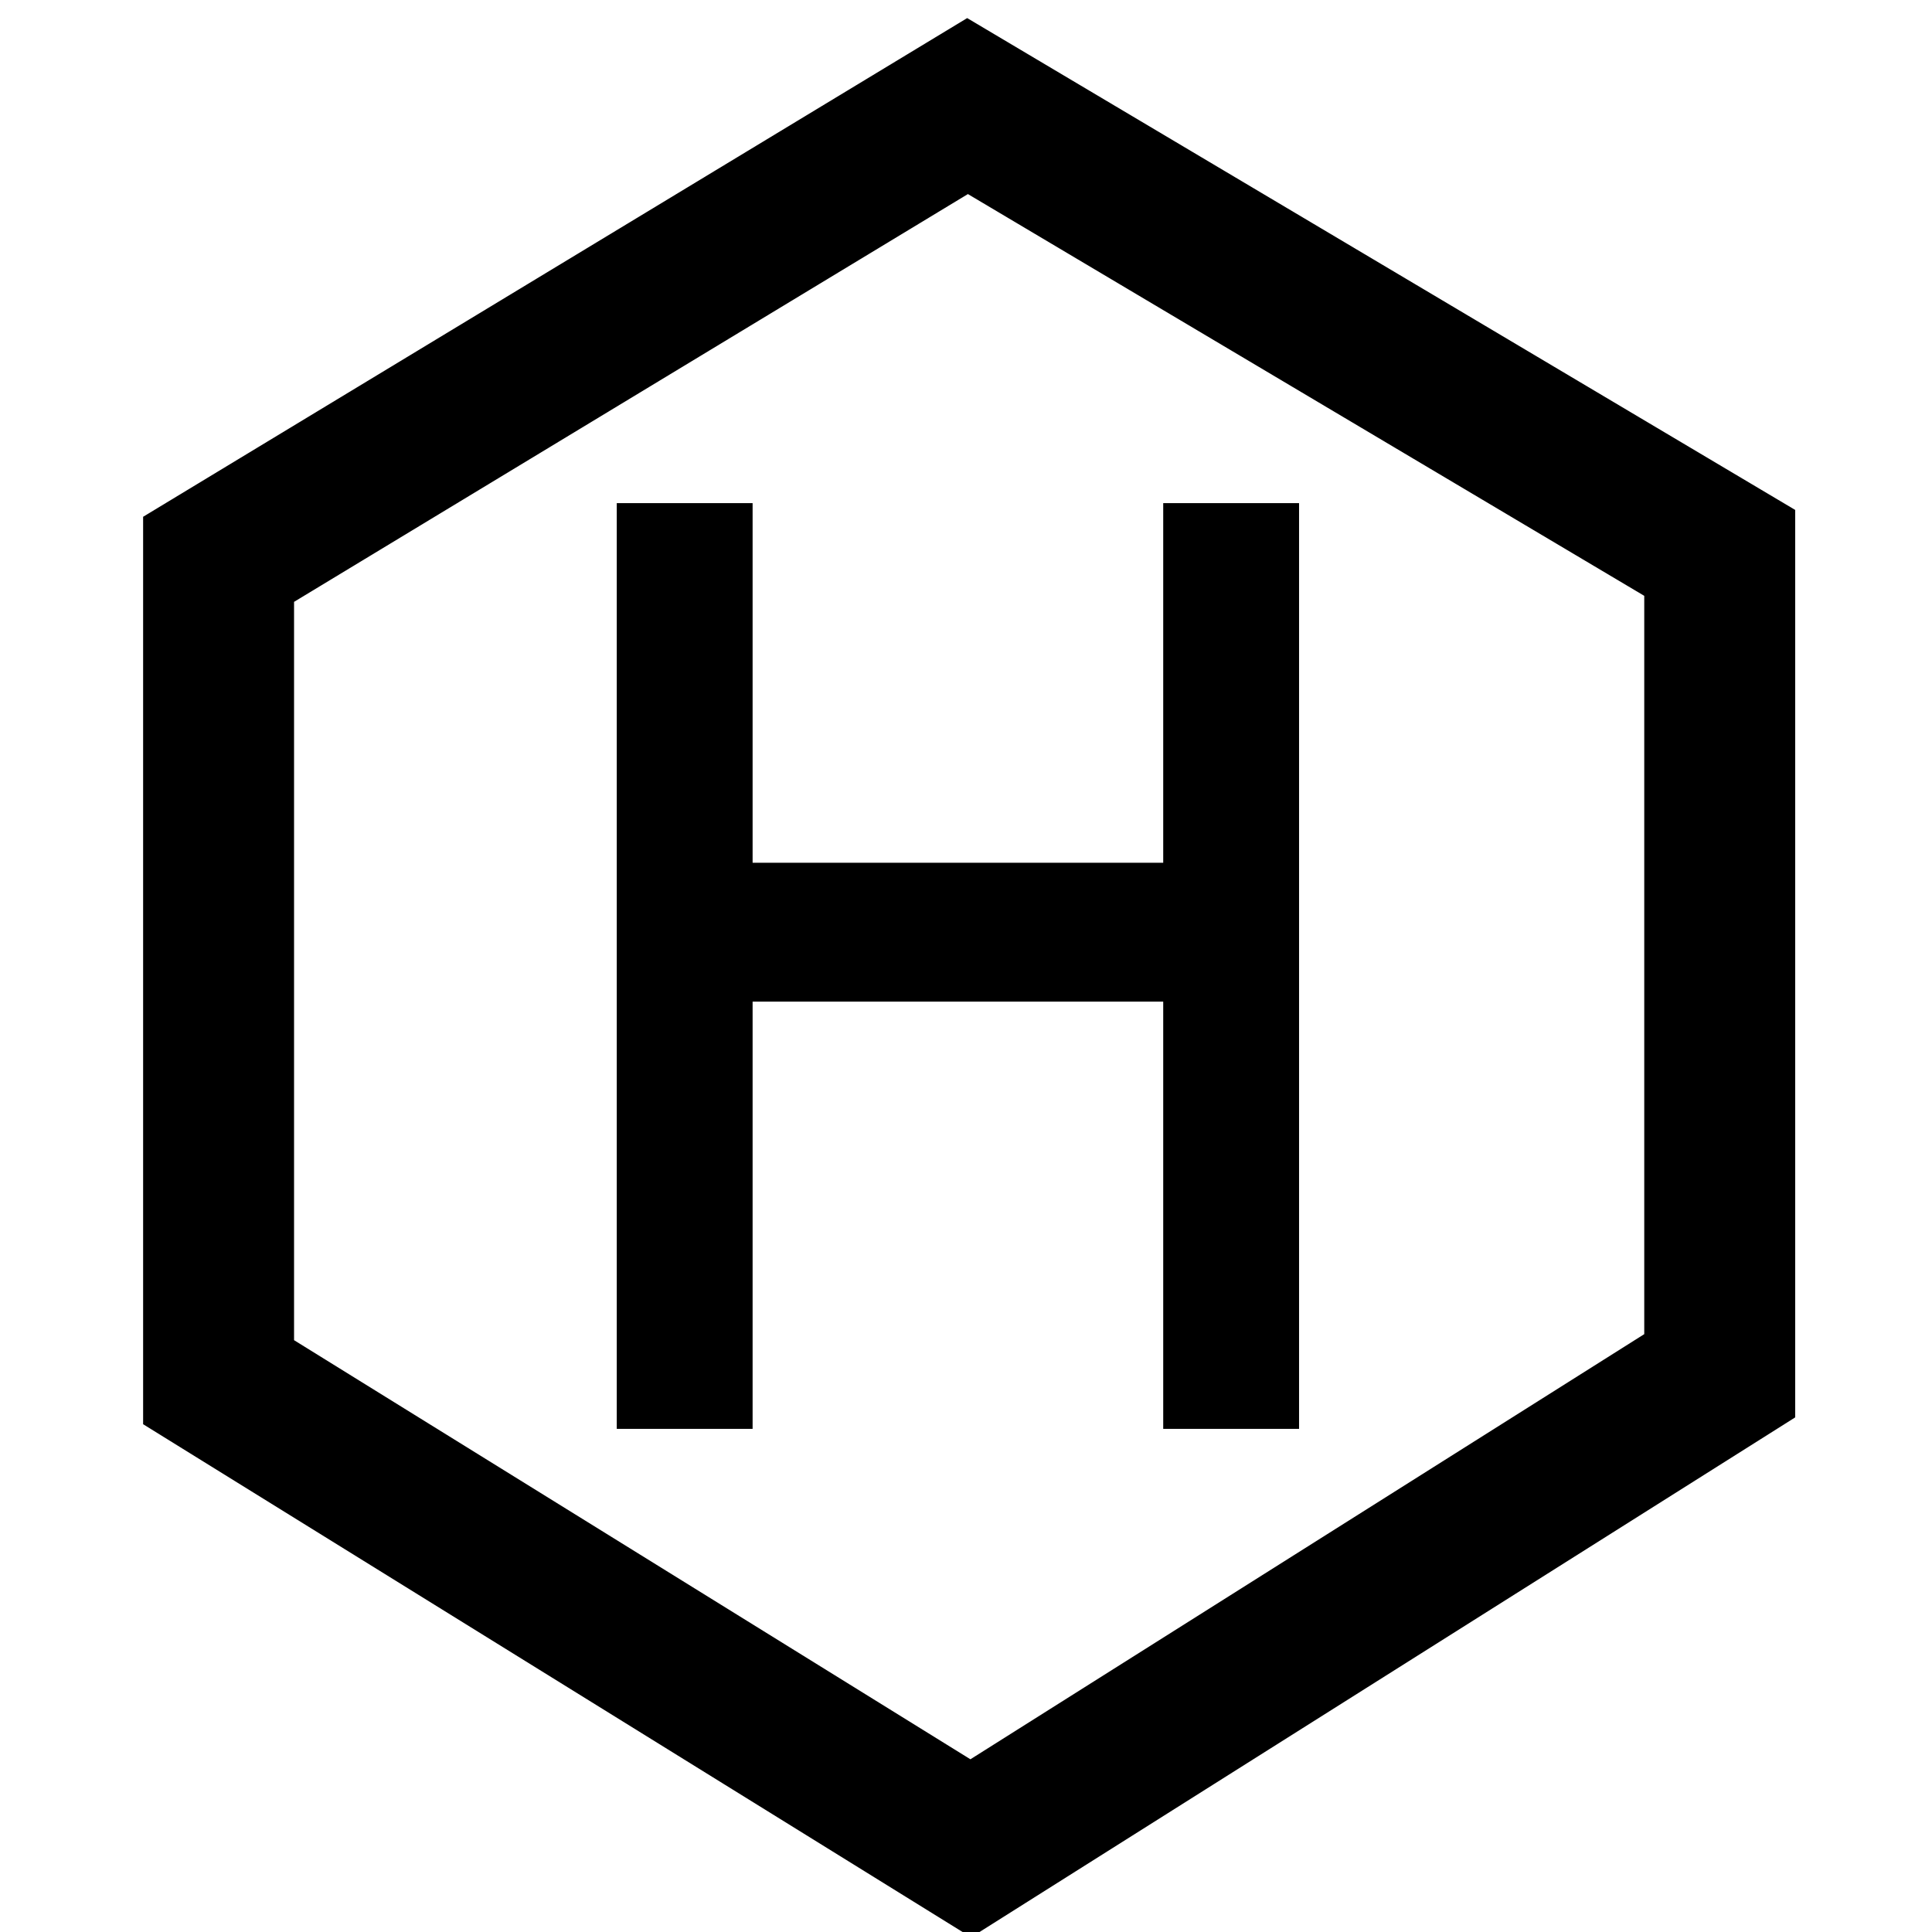 <?xml version="1.0" encoding="UTF-8" standalone="no"?>
<svg
   xmlns:dc="http://purl.org/dc/elements/1.1/"
   xmlns:cc="http://creativecommons.org/ns#"
   xmlns:rdf="http://www.w3.org/1999/02/22-rdf-syntax-ns#"
   xmlns:svg="http://www.w3.org/2000/svg"
   xmlns="http://www.w3.org/2000/svg"
   xmlns:sodipodi="http://sodipodi.sourceforge.net/DTD/sodipodi-0.dtd"
   xmlns:inkscape="http://www.inkscape.org/namespaces/inkscape"
   version="1.1"
   id="svg2"
   width="64"
   height="64"
   viewBox="0 0 64 64"
   sodipodi:docname="hugo2.svg"
   inkscape:version="1.0.1 (3bc2e813f5, 2020-09-07)">
  <defs
     id="defs6">
    <marker
       style="overflow:visible"
       id="Arrow1Lstart"
       refX="0"
       refY="0"
       orient="auto"
       inkscape:stockid="Arrow1Lstart"
       inkscape:isstock="true">
      <path
         transform="matrix(0.8,0,0,0.8,10,0)"
         style="fill-rule:evenodd;stroke:currentColor;stroke-width:1pt"
         d="M 0,0 5,-5 -12.5,0 5,5 Z"
         id="path859" />
    </marker>
  </defs>
  <sodipodi:namedview
     pagecolor="#ffffff"
     bordercolor="#666666"
     borderopacity="1"
     objecttolerance="10"
     gridtolerance="10"
     guidetolerance="10"
     inkscape:pageopacity="0"
     inkscape:pageshadow="2"
     inkscape:window-width="1920"
     inkscape:window-height="1017"
     id="namedview4"
     showgrid="false"
     inkscape:zoom="9.3912619"
     inkscape:cx="18.339724"
     inkscape:cy="33.996022"
     inkscape:window-x="1912"
     inkscape:window-y="-8"
     inkscape:window-maximized="1"
     inkscape:current-layer="layer2"
     scale-x="1"
     inkscape:document-rotation="0" />
  <g
     inkscape:groupmode="layer"
     id="layer2"
     inkscape:label="Image 2"
     style="display:inline">
    <path
       style="fill:none;stroke:currentColor;stroke-width:5;stroke-linecap:butt;stroke-linejoin:miter;stroke-miterlimit:4;stroke-dasharray:none;stroke-opacity:1"
       d="M 32.051,3.514 7.241,18.528 V 45.787 L 32.158,61.227 56.968,45.574 V 18.315 Z"
       id="path1779" />
    <path
       style="fill:none;stroke:currentColor;stroke-width:4.5;stroke-linecap:butt;stroke-linejoin:miter;stroke-miterlimit:4;stroke-dasharray:none;stroke-opacity:1"
       d="M 22.681,16.667 V 47.333"
       id="path1781"
       sodipodi:nodetypes="cc" />
    <path
       style="display:inline;fill:none;stroke:currentColor;stroke-width:4.5;stroke-linecap:butt;stroke-linejoin:miter;stroke-miterlimit:4;stroke-dasharray:none;stroke-opacity:1"
       d="M 40.783,16.667 V 47.333"
       id="path1781-8"
       sodipodi:nodetypes="cc" />
    <path
       style="fill:none;stroke:currentColor;stroke-width:4.6;stroke-linecap:butt;stroke-linejoin:miter;stroke-opacity:1;stroke-miterlimit:4;stroke-dasharray:none"
       d="m 22.681,30.88 h 17.889"
       id="path2132" />
  </g>
</svg>
